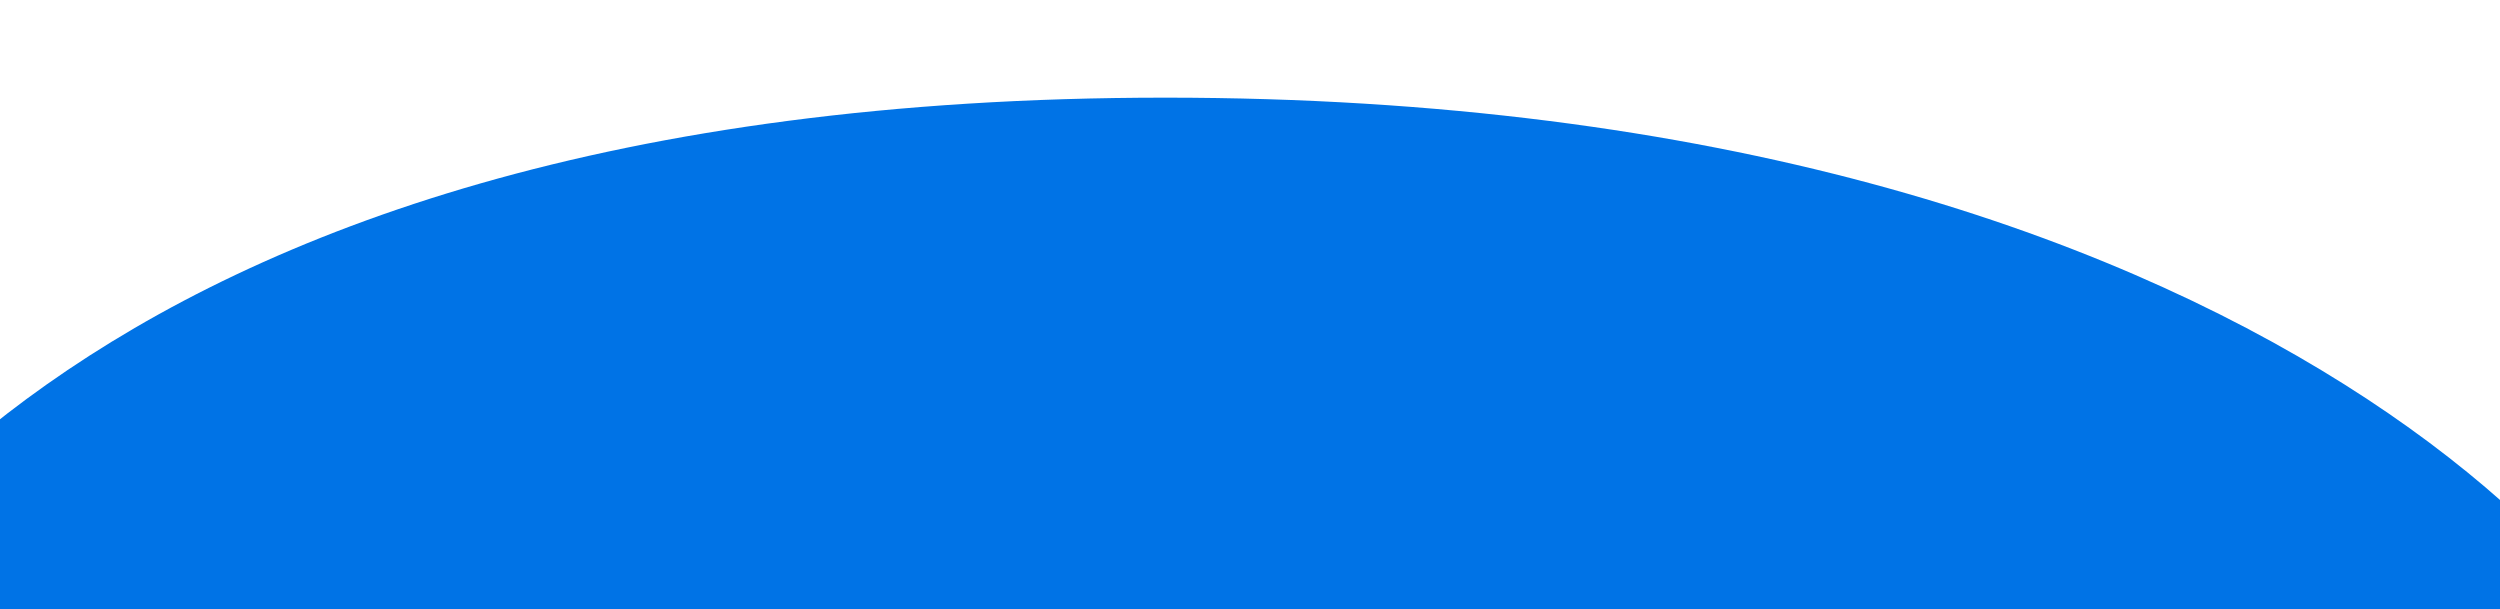 <svg width="1280" height="312" viewBox="0 0 1280 312" fill="none" xmlns="http://www.w3.org/2000/svg">
    <g filter="url(#filter0_f_513_467)">
        <path
            d="M-149.392 408.159C-116.524 322.241 31.116 50 596.659 50C1162.2 50 1380 322.241 1380 408.159C1380 494.077 1380 575 1380 575H-149.392C-149.392 575 -182.26 494.077 -149.392 408.159Z"
            fill="#0073E6" />
    </g>
    <defs>
        <filter id="filter0_f_513_467" x="-214" y="0" width="1644" height="625" filterUnits="userSpaceOnUse"
            colorInterpolationFilters="sRGB">
            <feFlood floodOpacity="0" result="BackgroundImageFix" />
            <feBlend mode="normal" in="SourceGraphic" in2="BackgroundImageFix" result="shape" />
            <feGaussianBlur stdDeviation="25" result="effect1_foregroundBlur_513_467" />
        </filter>
    </defs>
</svg>